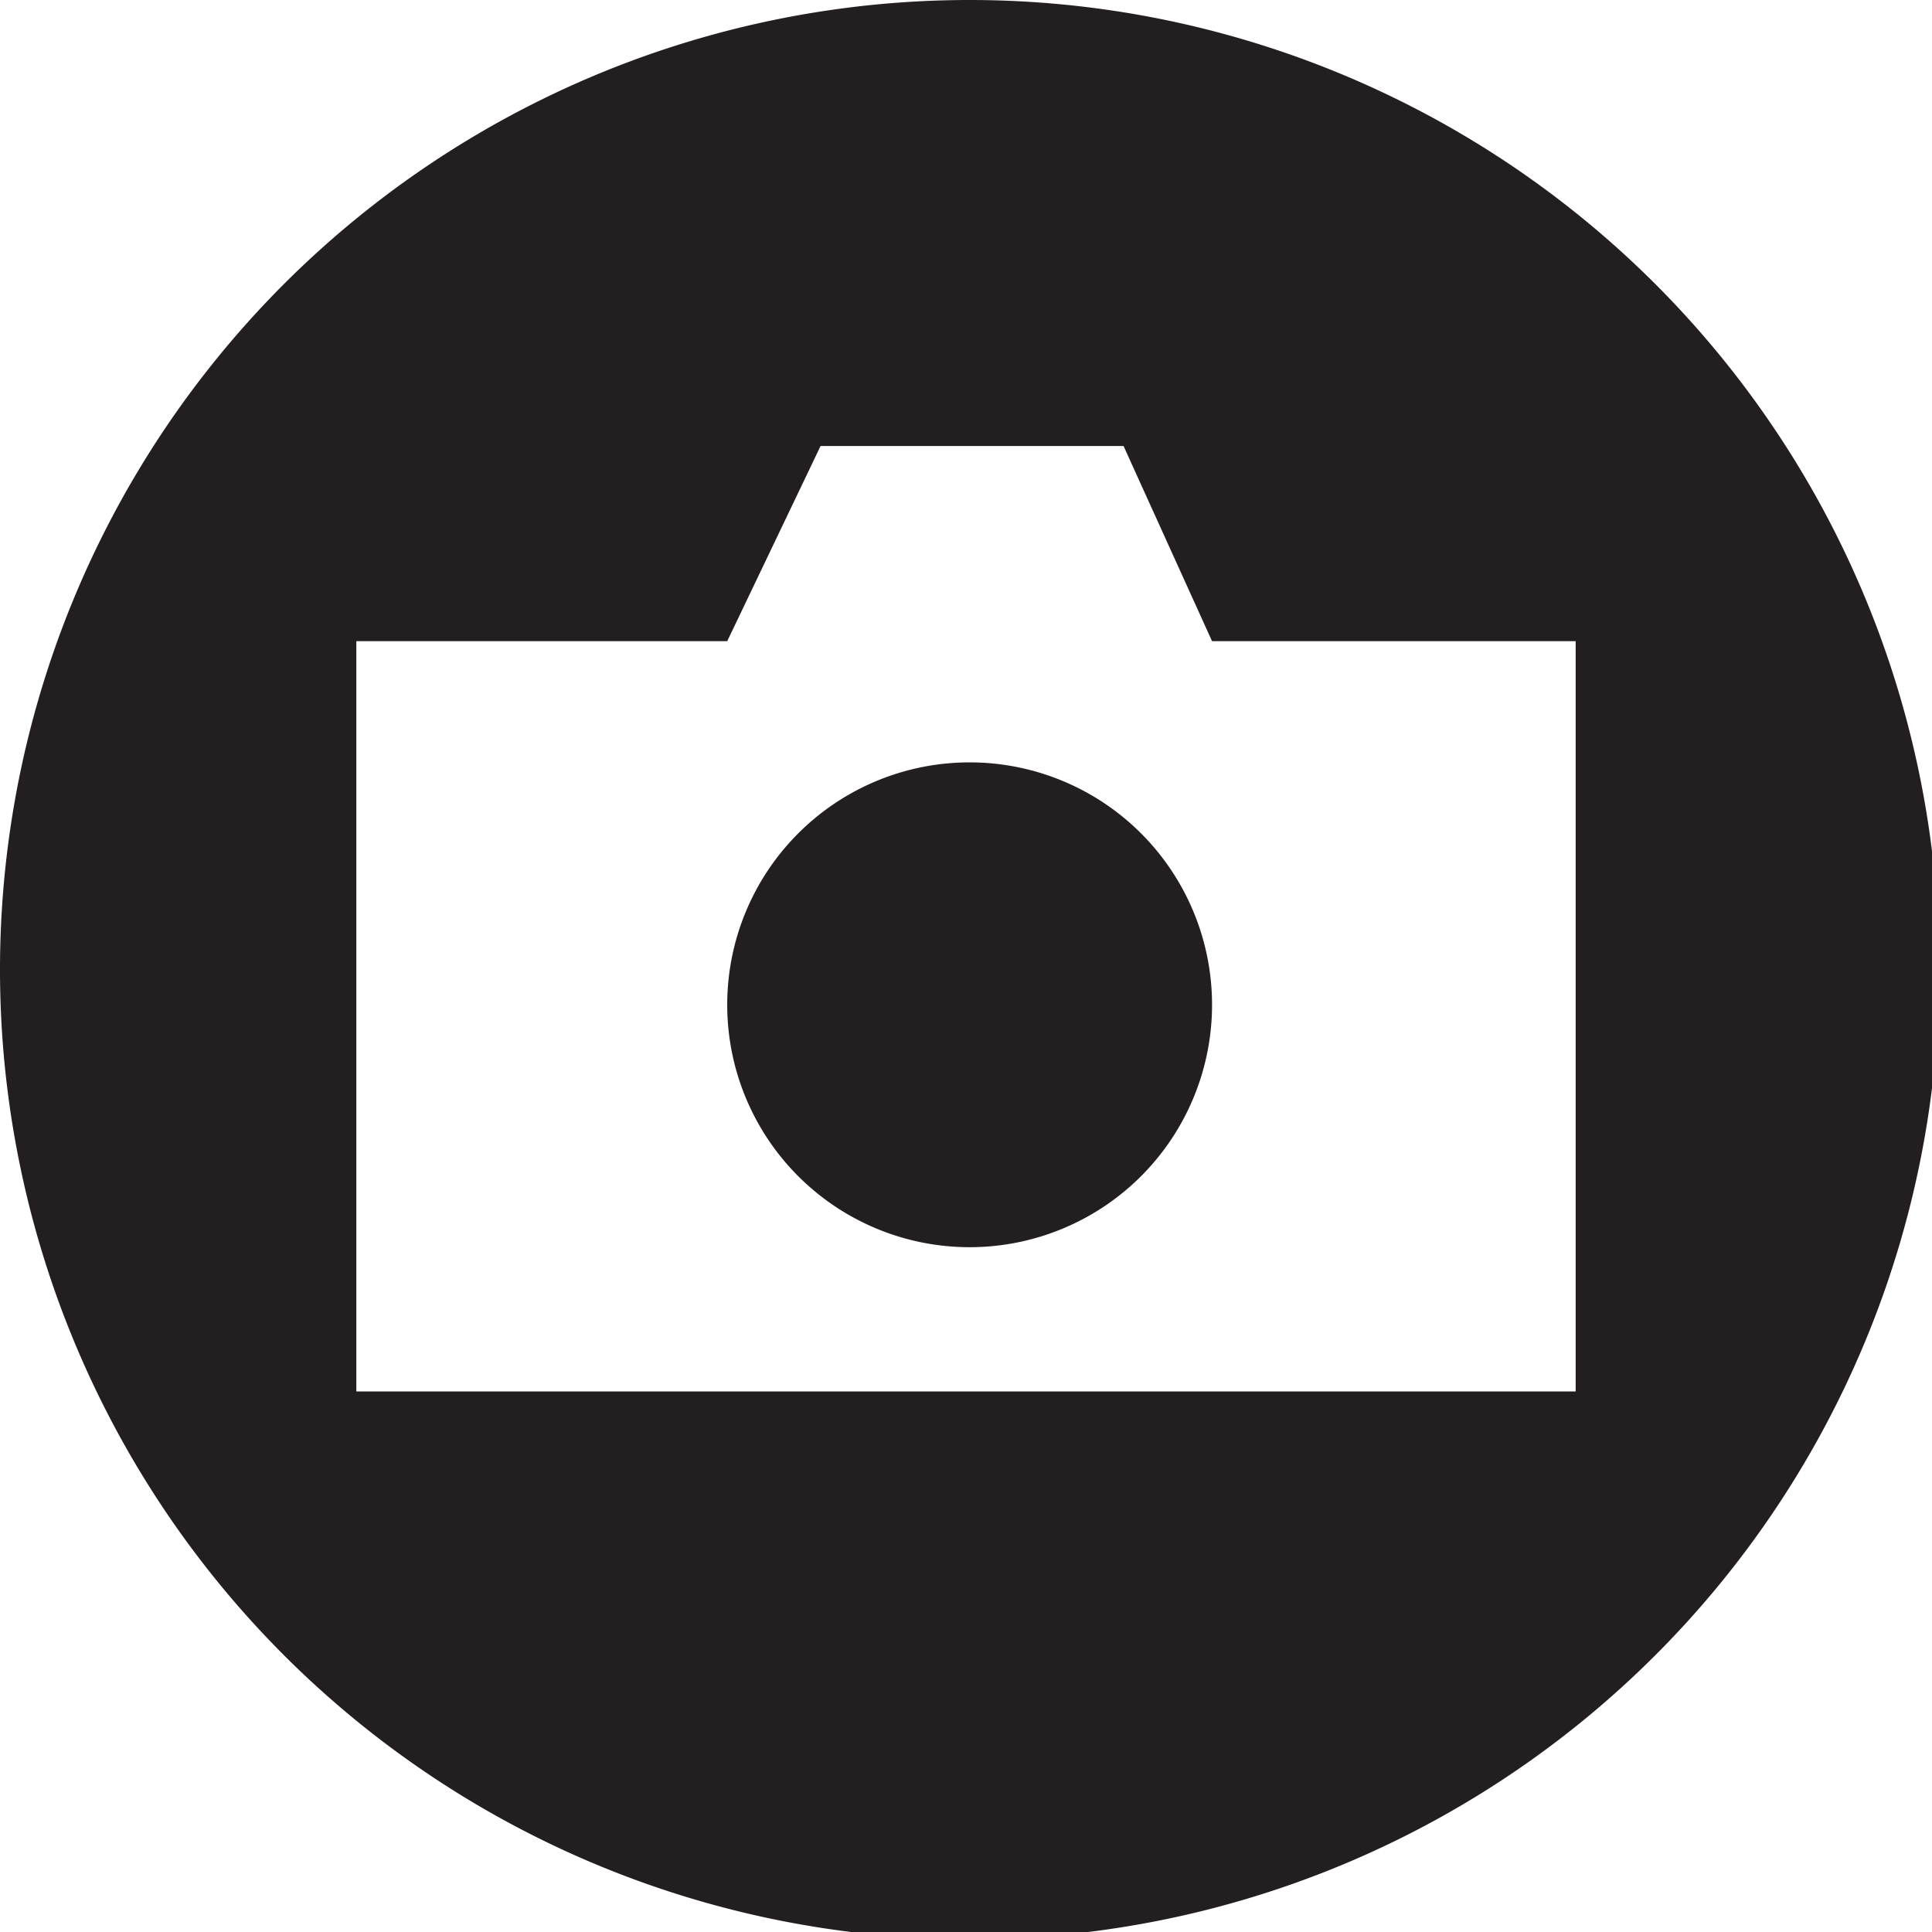 <svg xmlns="http://www.w3.org/2000/svg" viewBox="0 0 15.94 15.94"><defs><style>.cls-1{fill:#231f20;}</style></defs><title>camera</title><g id="Layer_2" data-name="Layer 2"><g id="camera"><path class="cls-1" d="M8,6.29a2,2,0,1,0,2,2A2,2,0,0,0,8,6.29Z"/><path class="cls-1" d="M8,0a8,8,0,1,0,8,8A8,8,0,0,0,8,0Zm5,11.48H2.94V5.29H6l.77-1.61h2.5L10,5.29h3Z"/></g></g></svg>